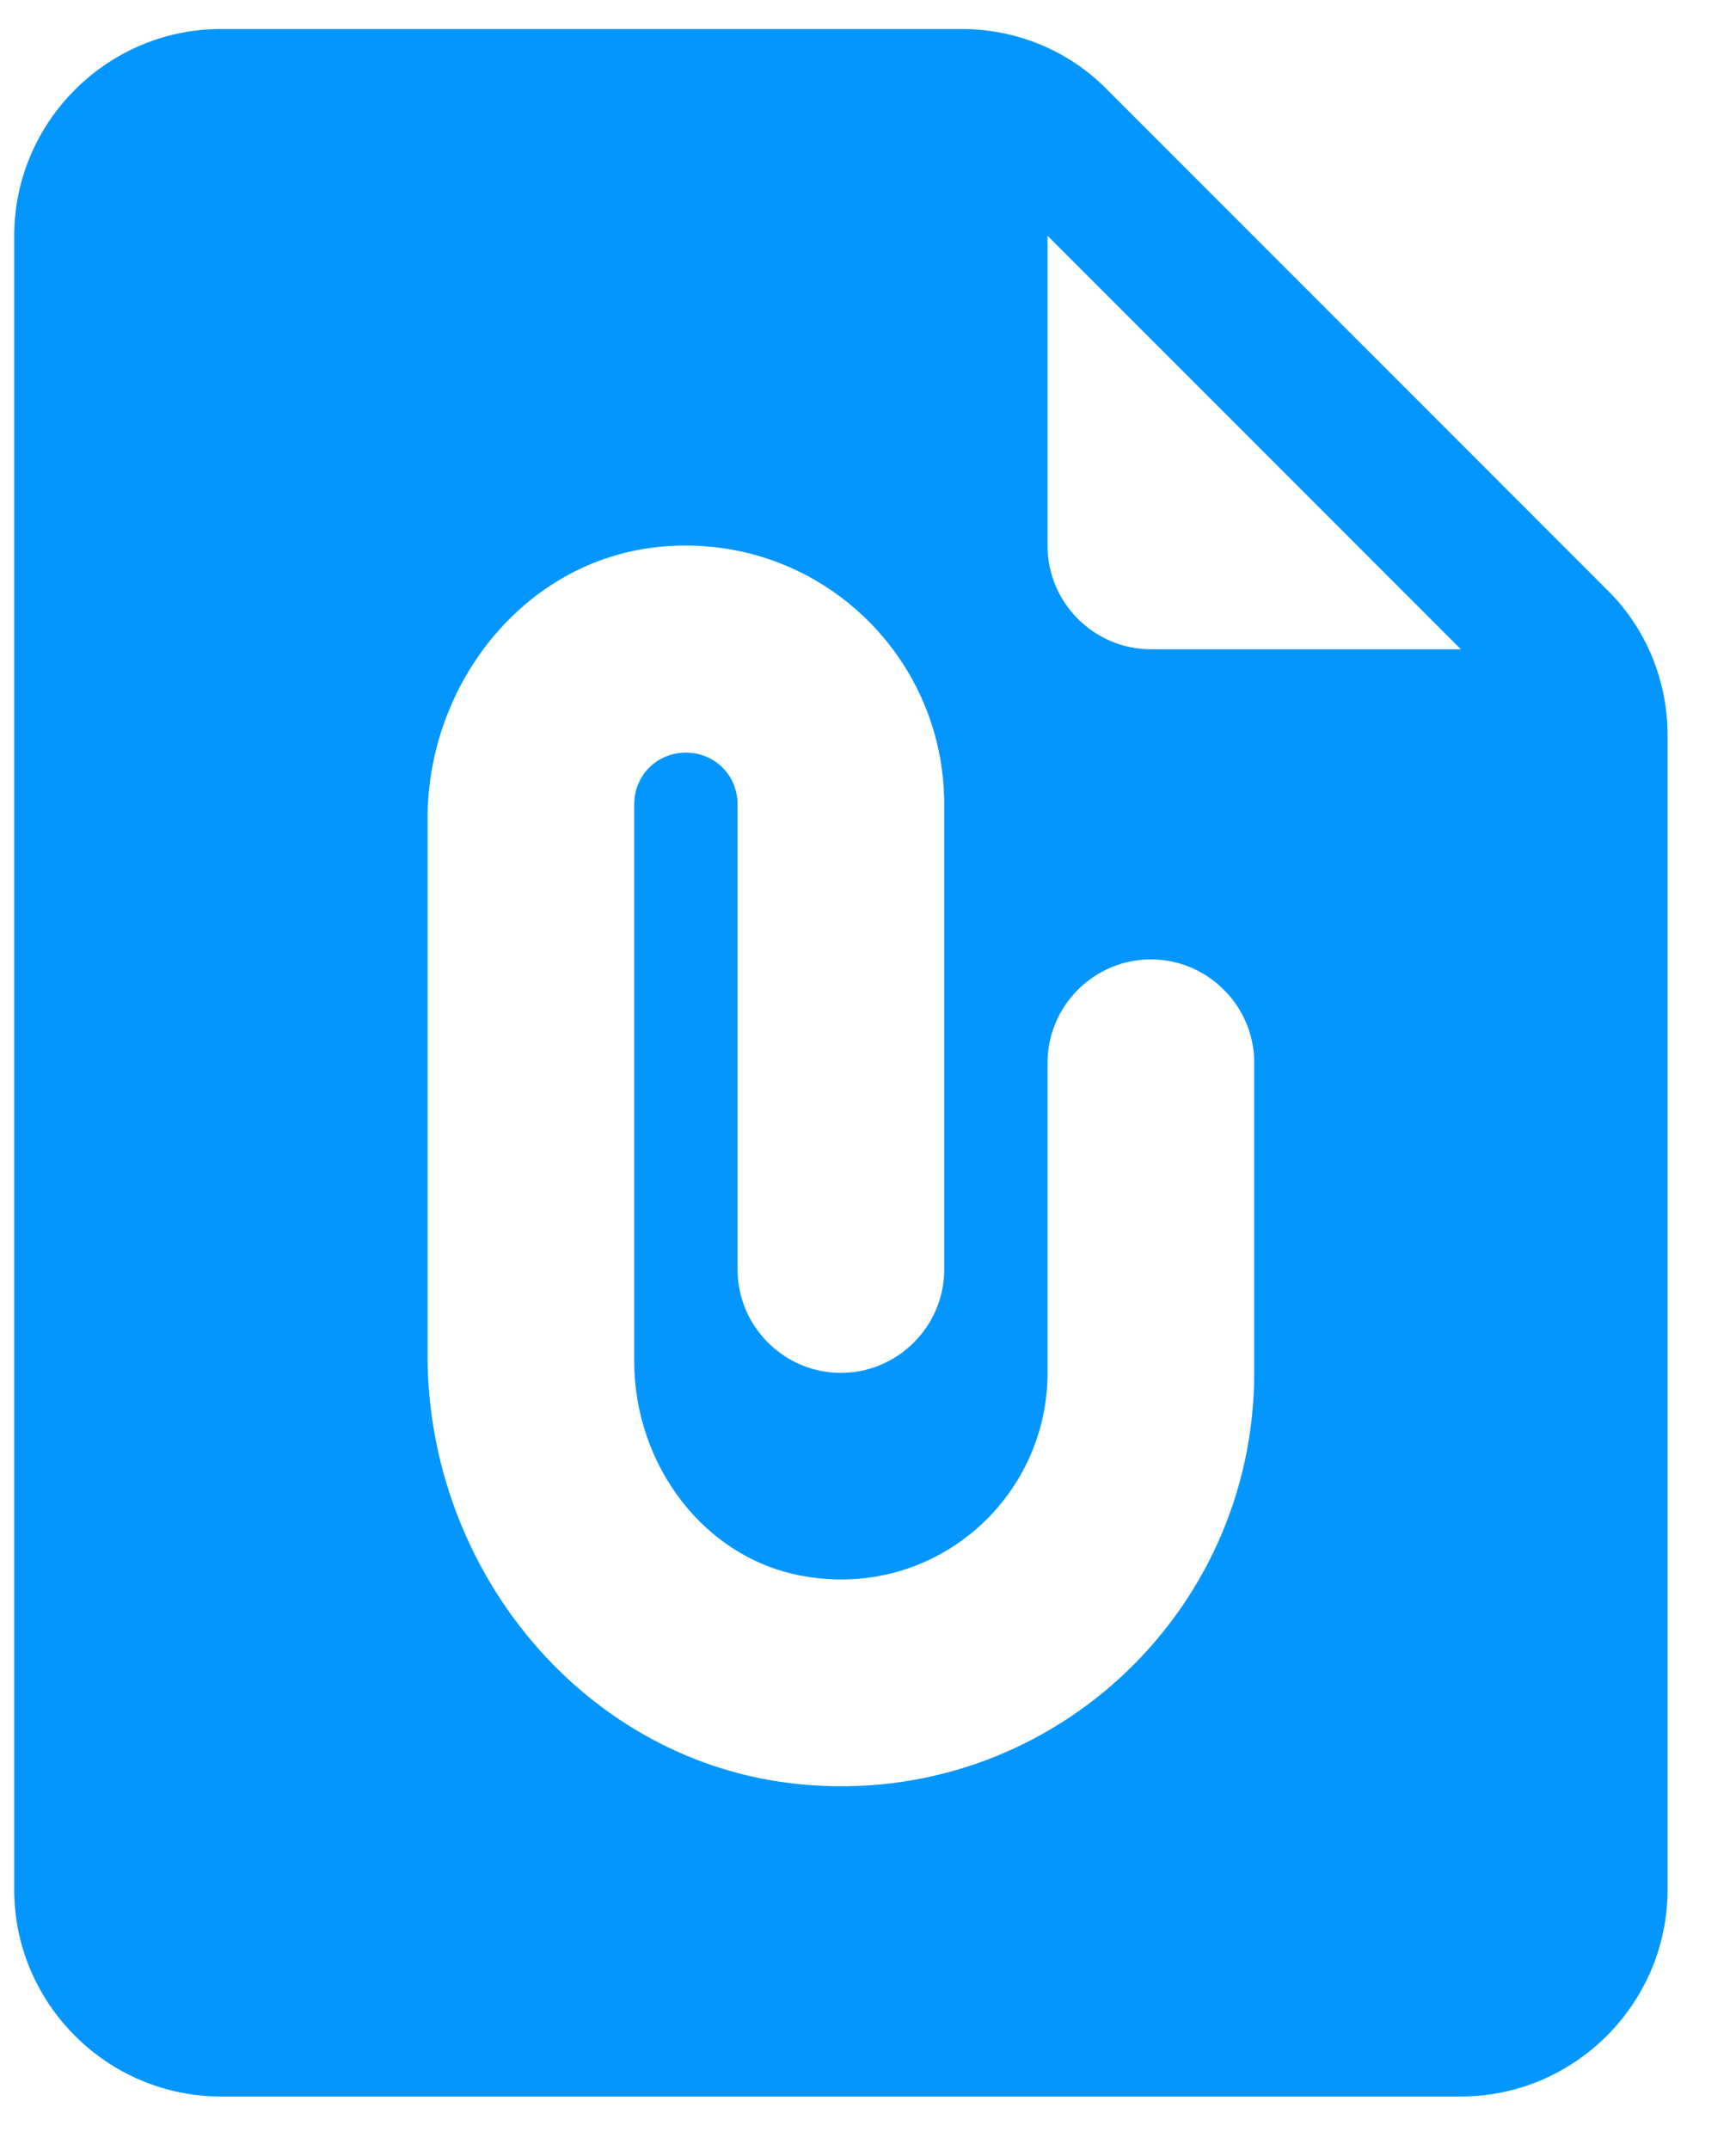 <svg width="21" height="26" viewBox="0 0 21 26" fill="none" xmlns="http://www.w3.org/2000/svg">
<path d="M11.634 0.351H2.672C1.297 0.351 0.172 1.476 0.172 2.851V22.851C0.172 24.226 1.297 25.351 2.672 25.351H17.672C19.047 25.351 20.172 24.226 20.172 22.851V8.888C20.172 8.226 19.909 7.588 19.434 7.126L13.397 1.088C12.934 0.613 12.297 0.351 11.634 0.351ZM15.172 16.601C15.172 19.526 12.659 21.863 9.684 21.576C7.084 21.326 5.172 19.001 5.172 16.388V9.901C5.172 8.263 6.347 6.776 7.972 6.613C9.847 6.426 11.422 7.888 11.422 9.726V15.351C11.422 16.038 10.859 16.601 10.172 16.601C9.484 16.601 8.922 16.038 8.922 15.351V9.726C8.922 9.376 8.647 9.101 8.297 9.101C7.947 9.101 7.672 9.376 7.672 9.726V16.463C7.672 17.713 8.522 18.863 9.747 19.063C11.322 19.326 12.672 18.113 12.672 16.601V12.851C12.672 12.163 13.234 11.601 13.922 11.601C14.609 11.601 15.172 12.163 15.172 12.851V16.601ZM12.672 6.601V2.851L17.672 7.851H13.922C13.234 7.851 12.672 7.288 12.672 6.601Z" fill="#0396FF"/>
</svg>
